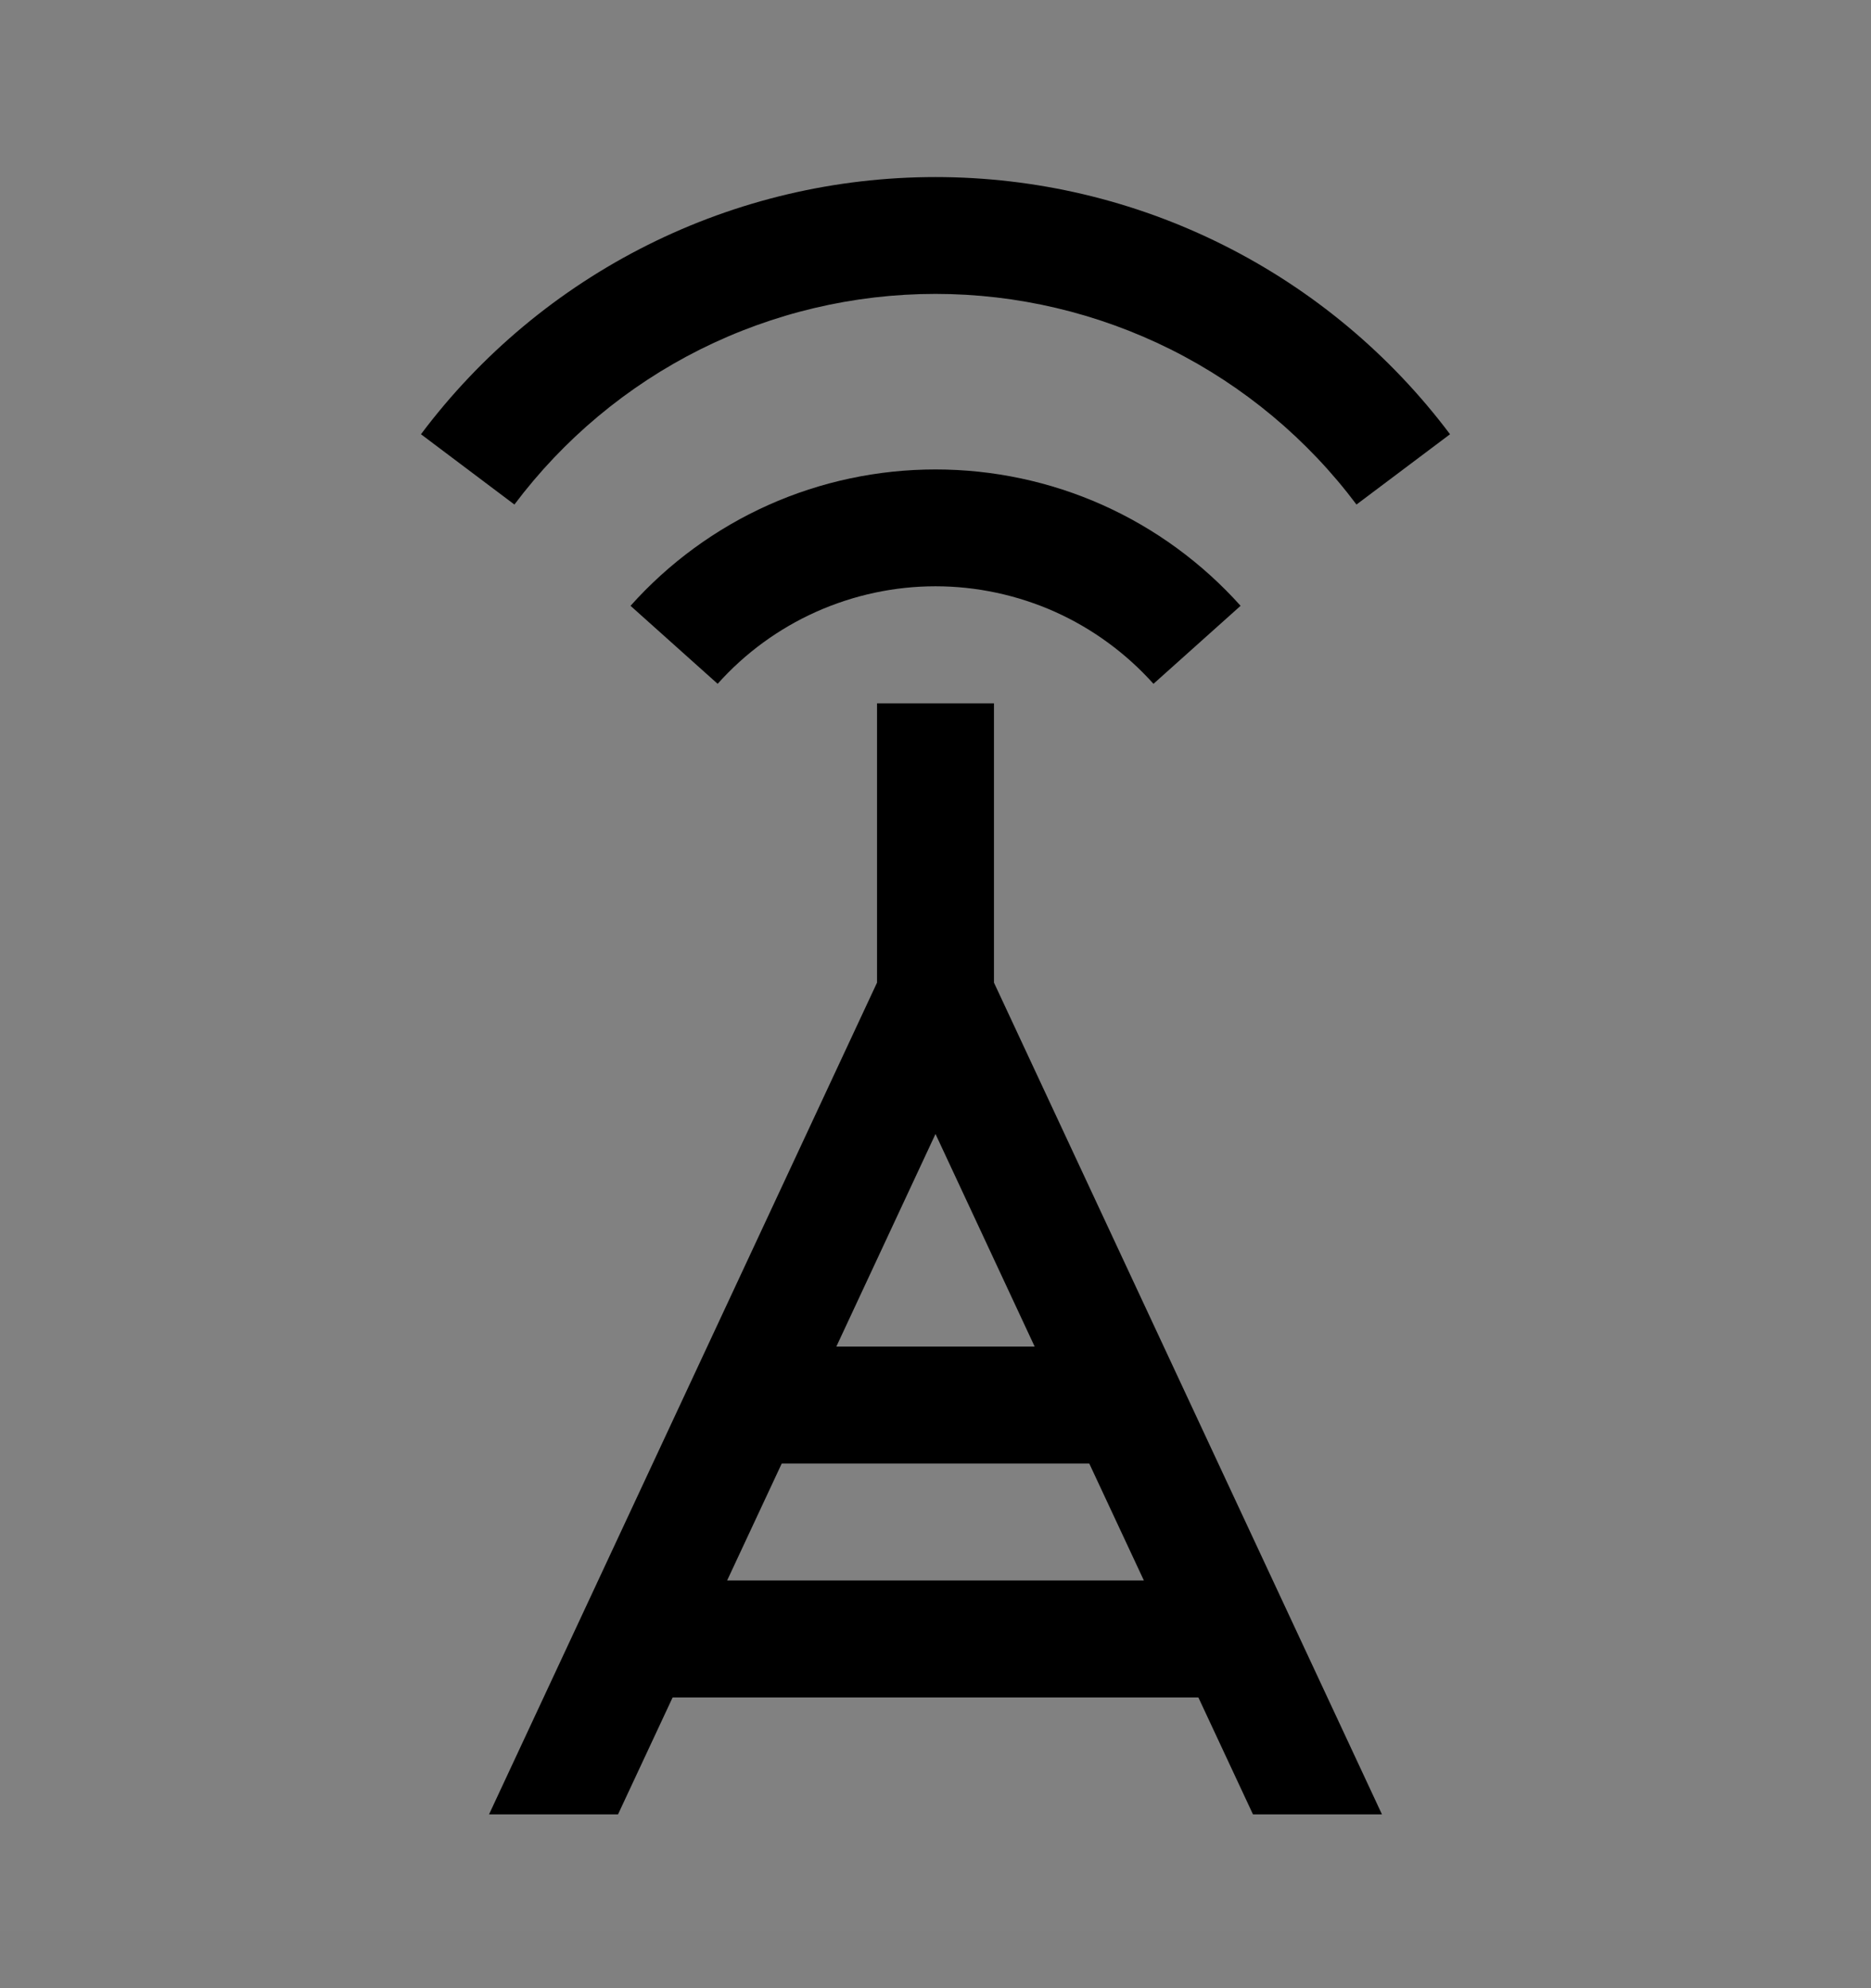 <svg viewBox="0 0 16 17" fill="none" xmlns="http://www.w3.org/2000/svg">
<rect x="0" y="0" width="16" height="17" fill="#808080" stroke="none"/>
<rect width="16" height="16" transform="translate(0 0.514)" fill="white" fill-opacity="0.01" style="mix-blend-mode:multiply"/>
<path d="M5.285 15.514L5.752 14.514H10.248L10.715 15.514H11.818L8.5 8.402V6.014H7.5V8.402L4.182 15.514H5.285ZM8 9.696L8.848 11.514H7.152L8 9.696ZM6.685 12.514H9.315L9.782 13.514H6.218L6.685 12.514Z" fill="currentColor"/>
<path d="M5.392 5.18C5.72 4.813 6.122 4.519 6.571 4.318C7.021 4.117 7.508 4.014 8 4.014C8.492 4.014 8.979 4.117 9.429 4.318C9.878 4.519 10.28 4.813 10.609 5.18L9.864 5.847C9.629 5.585 9.342 5.375 9.021 5.231C8.7 5.088 8.352 5.013 8 5.013C7.648 5.013 7.301 5.088 6.98 5.231C6.658 5.375 6.371 5.585 6.137 5.847L5.392 5.18Z" fill="currentColor"/>
<path d="M3.6 3.713C4.112 3.03 4.776 2.476 5.54 2.094C6.304 1.712 7.146 1.514 8 1.514C8.854 1.514 9.696 1.712 10.459 2.094C11.223 2.476 11.887 3.03 12.4 3.713L11.6 4.314C11.181 3.755 10.637 3.301 10.012 2.988C9.387 2.676 8.698 2.513 8 2.513C7.301 2.513 6.612 2.676 5.987 2.988C5.362 3.301 4.819 3.755 4.399 4.314L3.6 3.713Z" fill="currentColor"/>
</svg>

